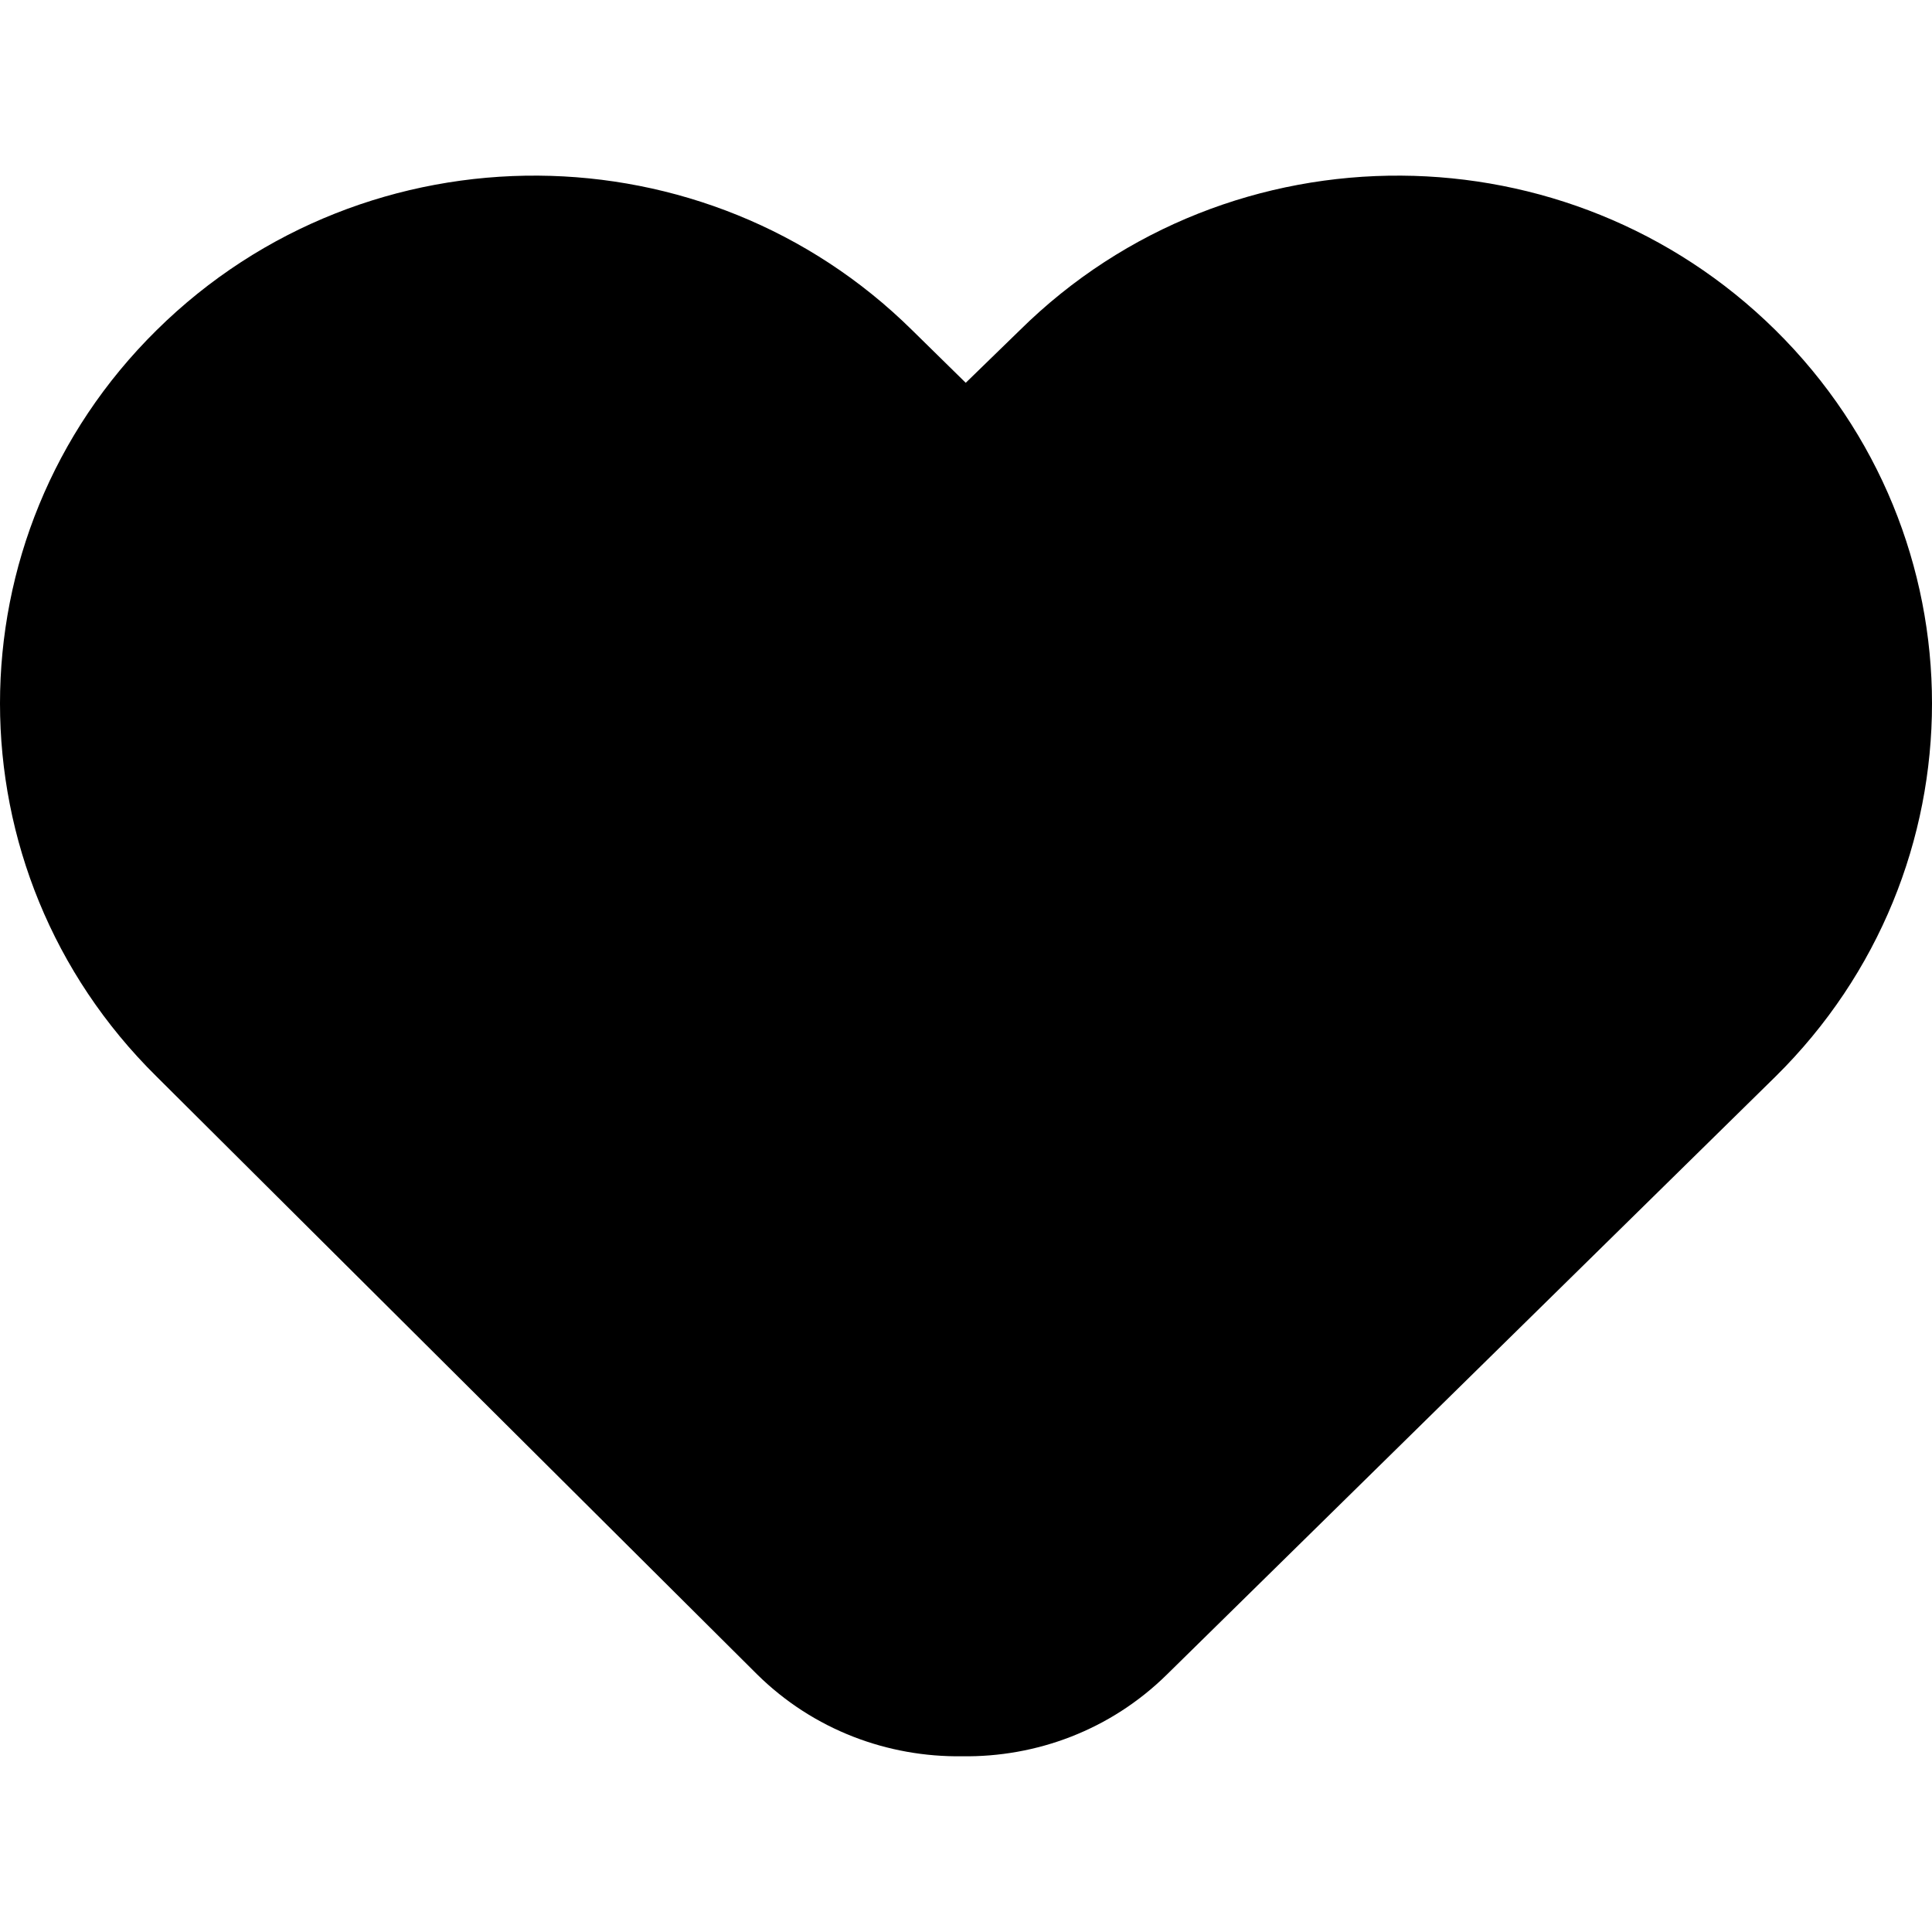 <svg version="1.1" xmlns="http://www.w3.org/2000/svg" xmlns:xlink="http://www.w3.org/1999/xlink" x="0px" y="0px"
	 viewBox="0 0 22 22" style="enable-background:new 0 0 22 22;" xml:space="preserve">
<path d="M8.622,19.067c0.644,0.635,1.49,0.943,2.333,0.932c0.844,0.012,1.69-0.297,2.334-0.932l6.928-6.807
	C21.406,11.087,22,9.548,22,8.01c0-1.538-0.594-3.077-1.783-4.251C19.04,2.597,17.499,2.01,15.956,2
	c-1.571-0.01-3.145,0.576-4.343,1.76l-0.616,0.599L10.387,3.76C9.211,2.598,7.672,2.011,6.129,2C4.557,1.989,2.982,2.575,1.783,3.76
	C0.594,4.933,0,6.472,0,8.01c0,1.538,0.594,3.076,1.783,4.249L8.622,19.067z"/>
</svg>
